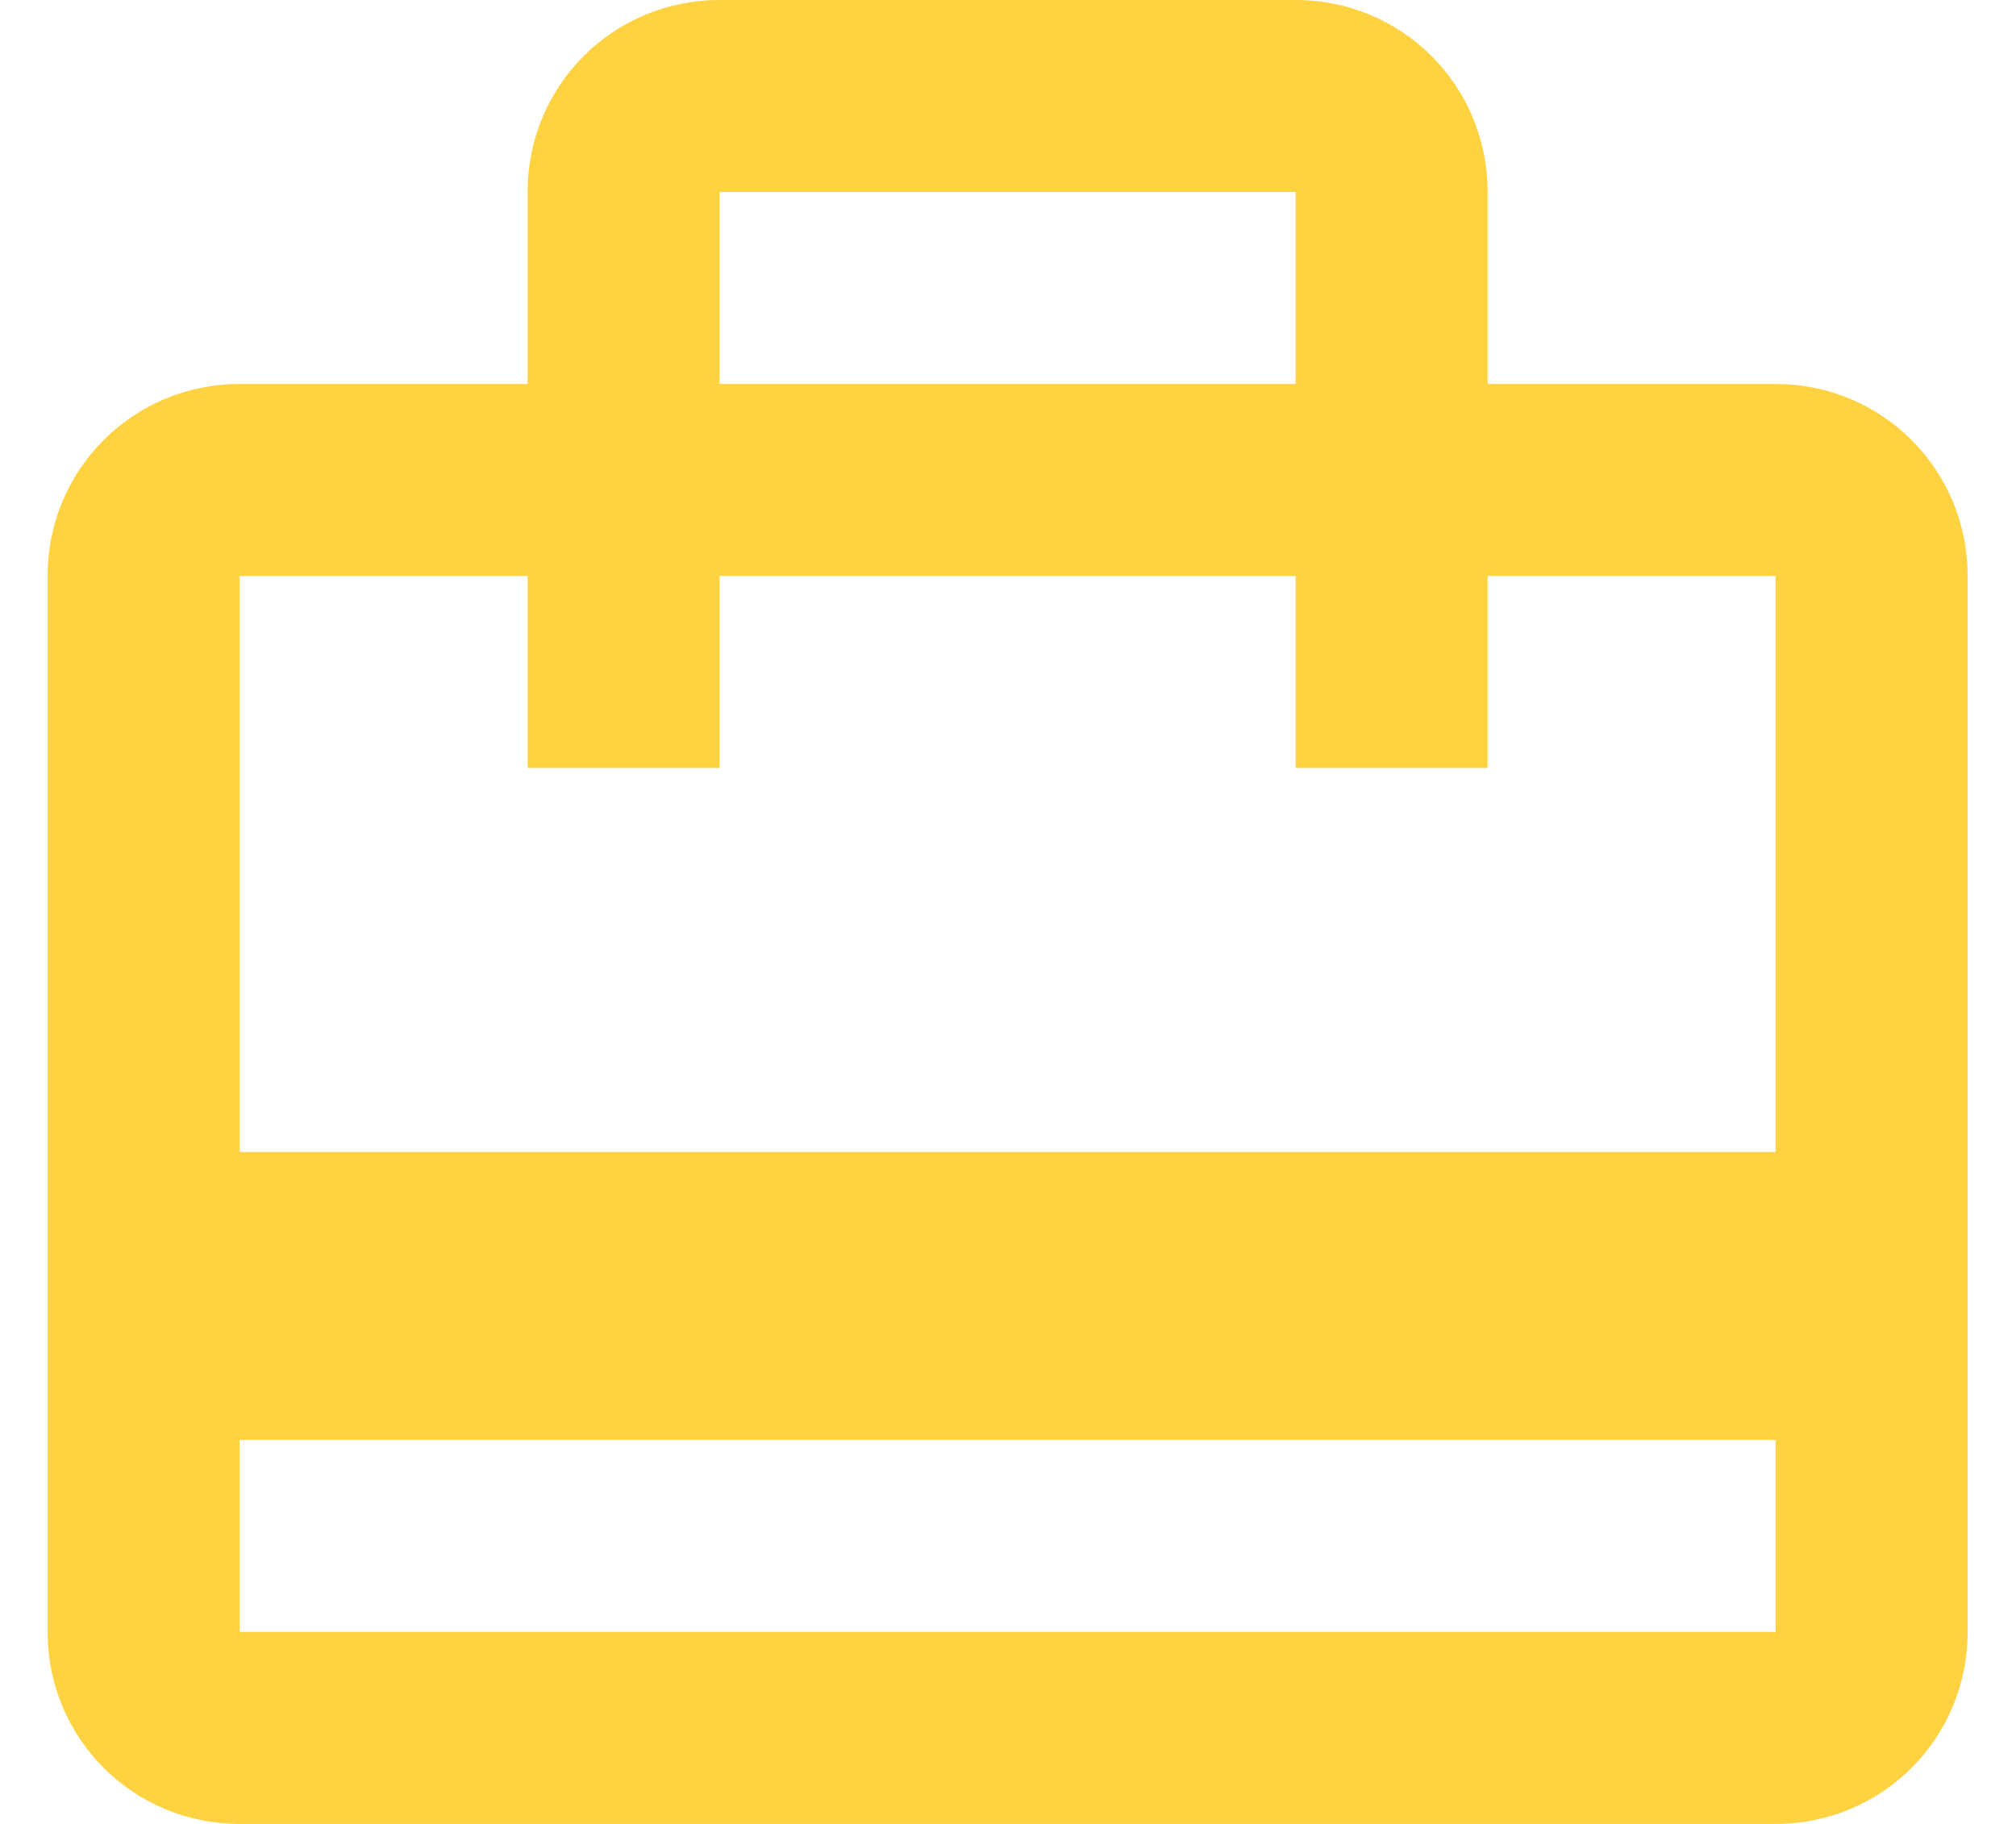 <svg width="21" height="19" viewBox="0 0 21 19" fill="none" xmlns="http://www.w3.org/2000/svg">
<path d="M18.496 4H15.496V2C15.496 0.89 14.606 0 13.496 0H7.496C6.386 0 5.496 0.89 5.496 2V4H2.496C1.386 4 0.496 4.89 0.496 6V17C0.496 18.11 1.386 19 2.496 19H18.496C19.606 19 20.496 18.11 20.496 17V6C20.496 4.89 19.606 4 18.496 4ZM7.496 2H13.496V4H7.496V2ZM18.496 17H2.496V15H18.496V17ZM18.496 12H2.496V6H5.496V8H7.496V6H13.496V8H15.496V6H18.496V12Z" fill="#FFD241"/>
</svg>
